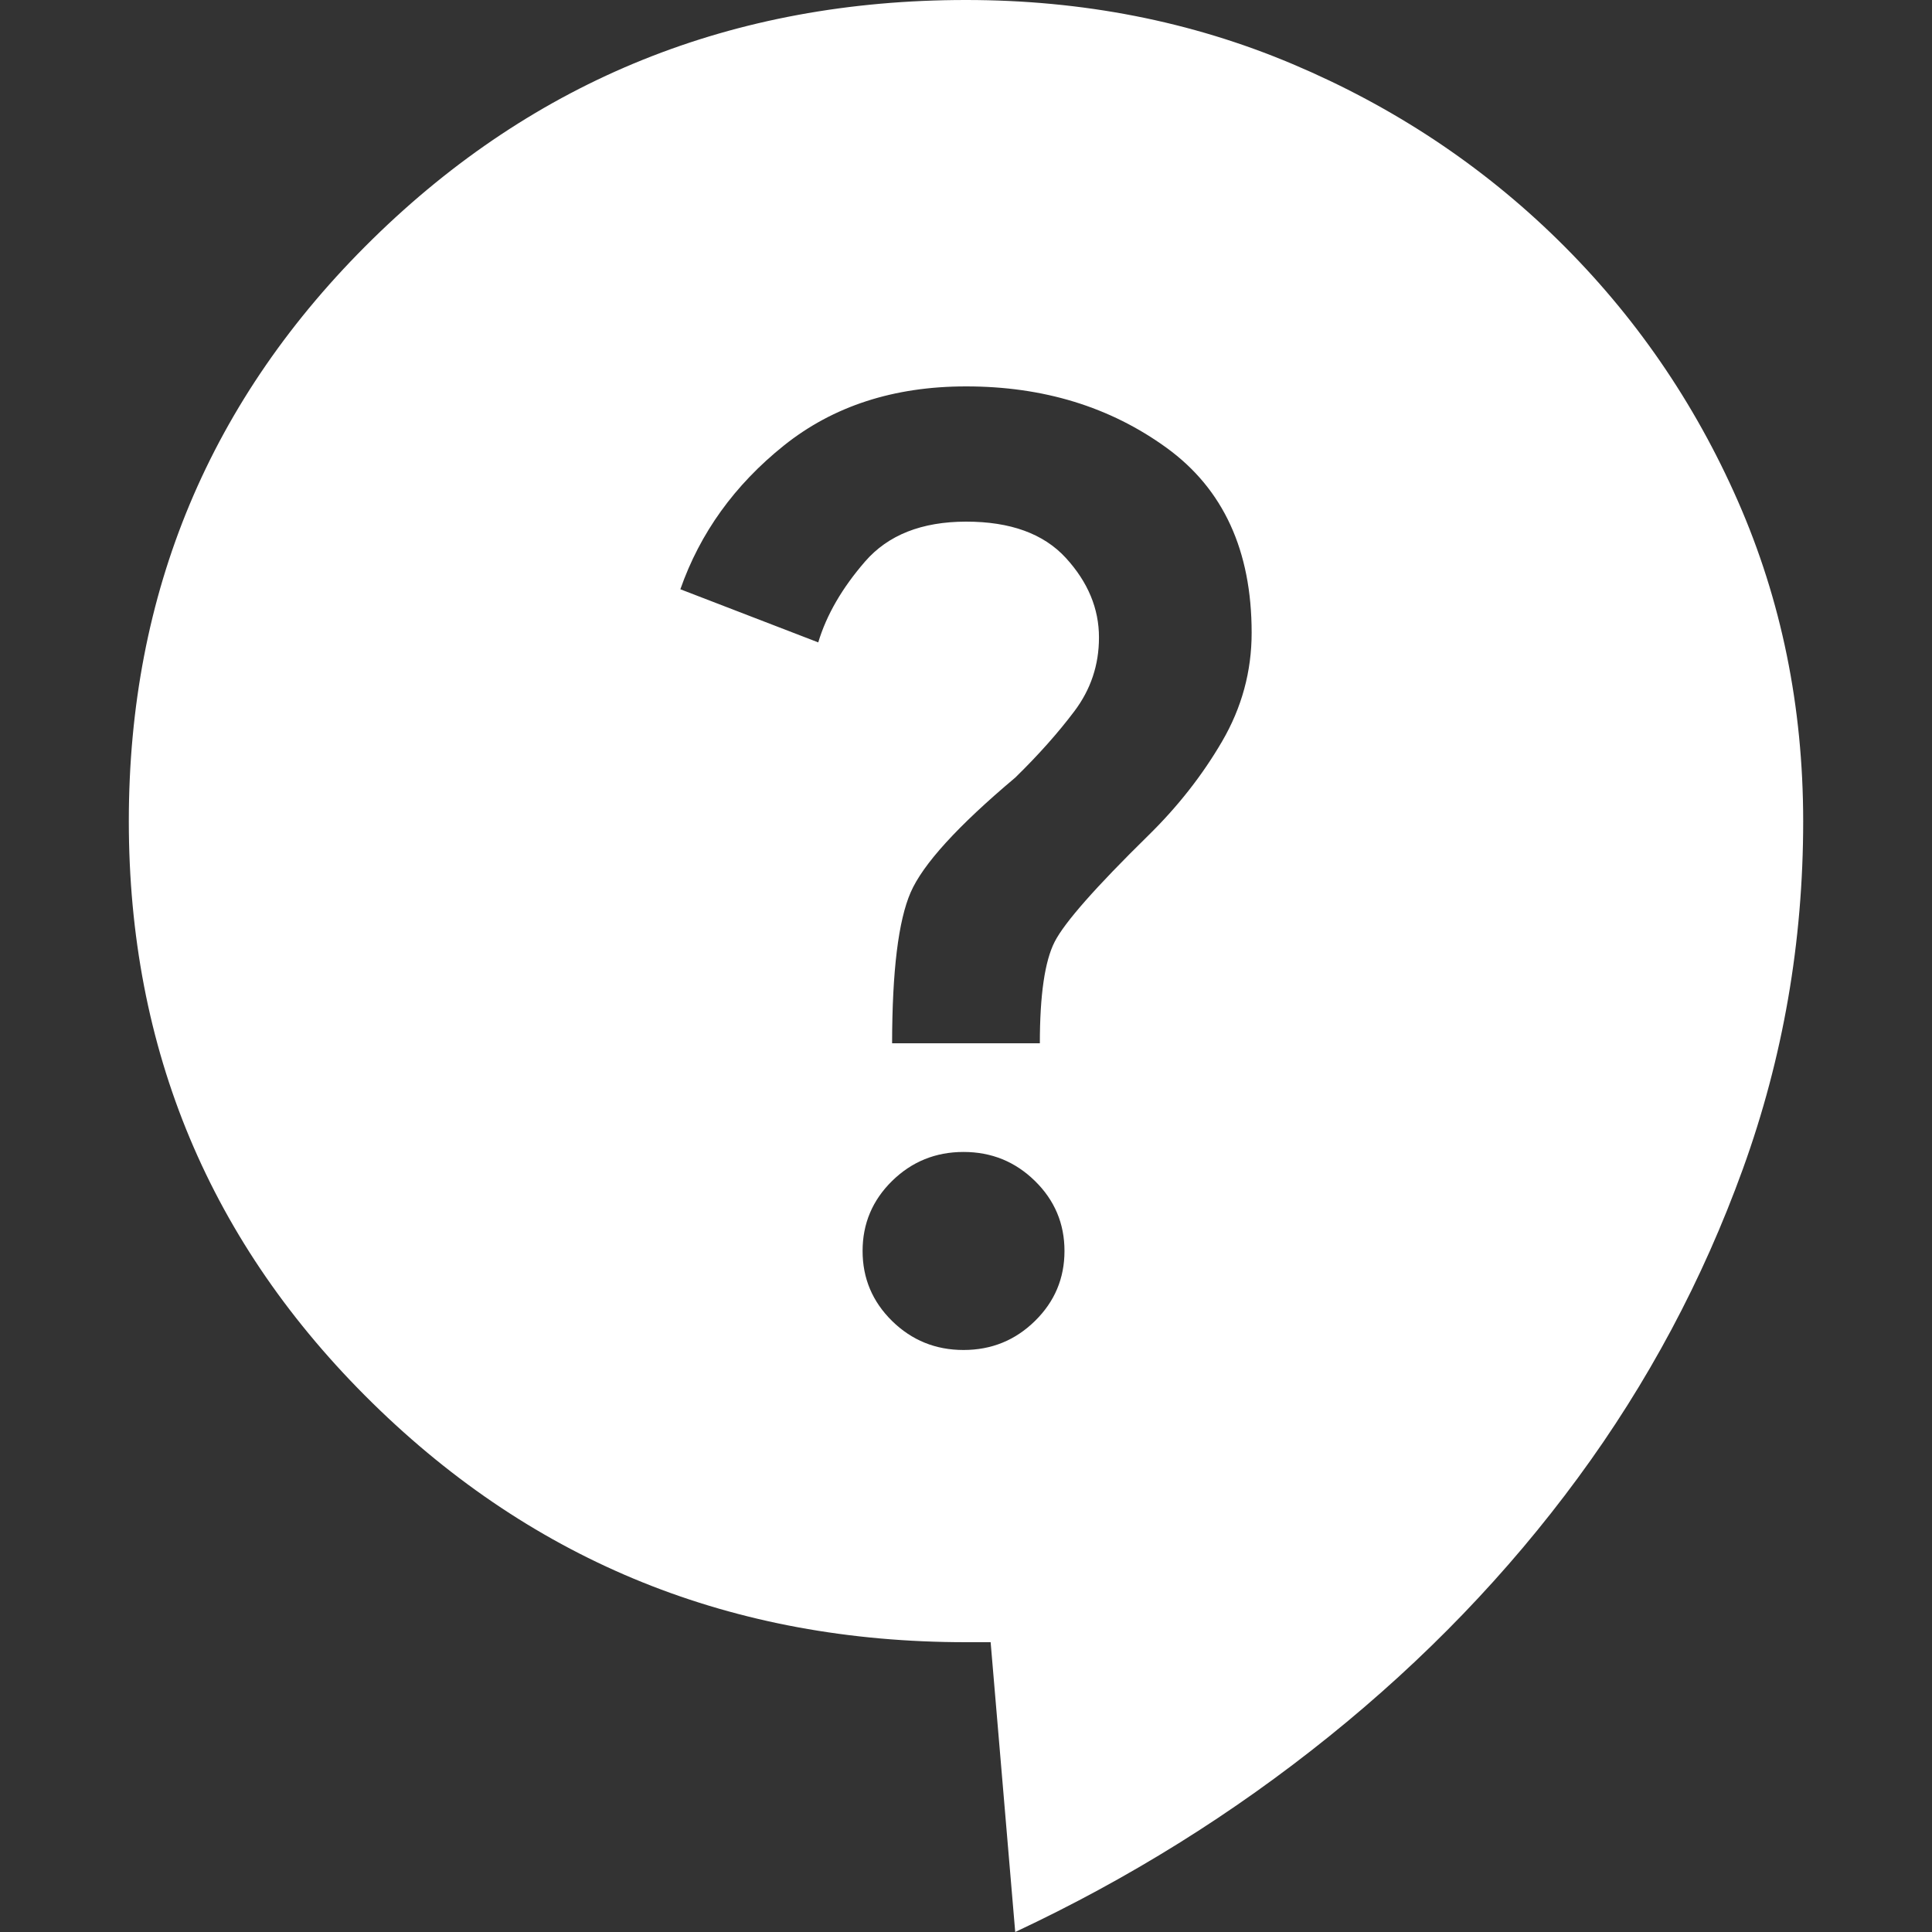 <svg width="40" height="40" viewBox="0 0 40 40" fill="none" xmlns="http://www.w3.org/2000/svg">
<rect x="0" y="0" width="40" height="40" fill="#333333" stroke="none"/>
<path d="M21.019 40L20.51 34H20C15.174 34 11.078 32.35 7.714 29.05C4.349 25.75 2.667 21.733 2.667 17C2.667 12.267 4.349 8.25 7.714 4.95C11.078 1.65 15.174 0 20 0C22.413 0 24.665 0.441 26.756 1.324C28.847 2.207 30.682 3.423 32.262 4.974C33.841 6.525 35.081 8.325 35.981 10.374C36.881 12.423 37.332 14.632 37.333 17C37.333 19.5 36.917 21.9 36.085 24.2C35.253 26.5 34.114 28.633 32.667 30.6C31.221 32.567 29.505 34.35 27.518 35.95C25.532 37.55 23.366 38.9 21.019 40ZM19.949 27.95C20.527 27.95 21.019 27.75 21.427 27.35C21.835 26.95 22.039 26.467 22.039 25.9C22.039 25.333 21.835 24.85 21.427 24.45C21.019 24.05 20.527 23.85 19.949 23.85C19.371 23.85 18.878 24.05 18.47 24.45C18.063 24.85 17.859 25.333 17.859 25.9C17.859 26.467 18.063 26.95 18.47 27.35C18.878 27.75 19.371 27.95 19.949 27.95ZM18.47 21.6H21.529C21.529 20.6 21.631 19.9 21.835 19.5C22.039 19.1 22.685 18.367 23.772 17.3C24.384 16.7 24.894 16.05 25.302 15.35C25.71 14.65 25.914 13.9 25.914 13.1C25.914 11.4 25.328 10.125 24.156 9.274C22.984 8.423 21.599 7.999 20 8C18.504 8 17.247 8.409 16.227 9.226C15.208 10.043 14.494 11.035 14.086 12.2L16.941 13.3C17.111 12.733 17.434 12.175 17.91 11.626C18.386 11.077 19.082 10.801 20 10.8C20.918 10.799 21.606 11.049 22.066 11.55C22.525 12.051 22.754 12.601 22.753 13.2C22.753 13.767 22.583 14.275 22.243 14.726C21.903 15.177 21.495 15.635 21.019 16.1C19.83 17.1 19.108 17.892 18.854 18.476C18.6 19.06 18.472 20.101 18.47 21.6Z" fill="white"/>
</svg>
